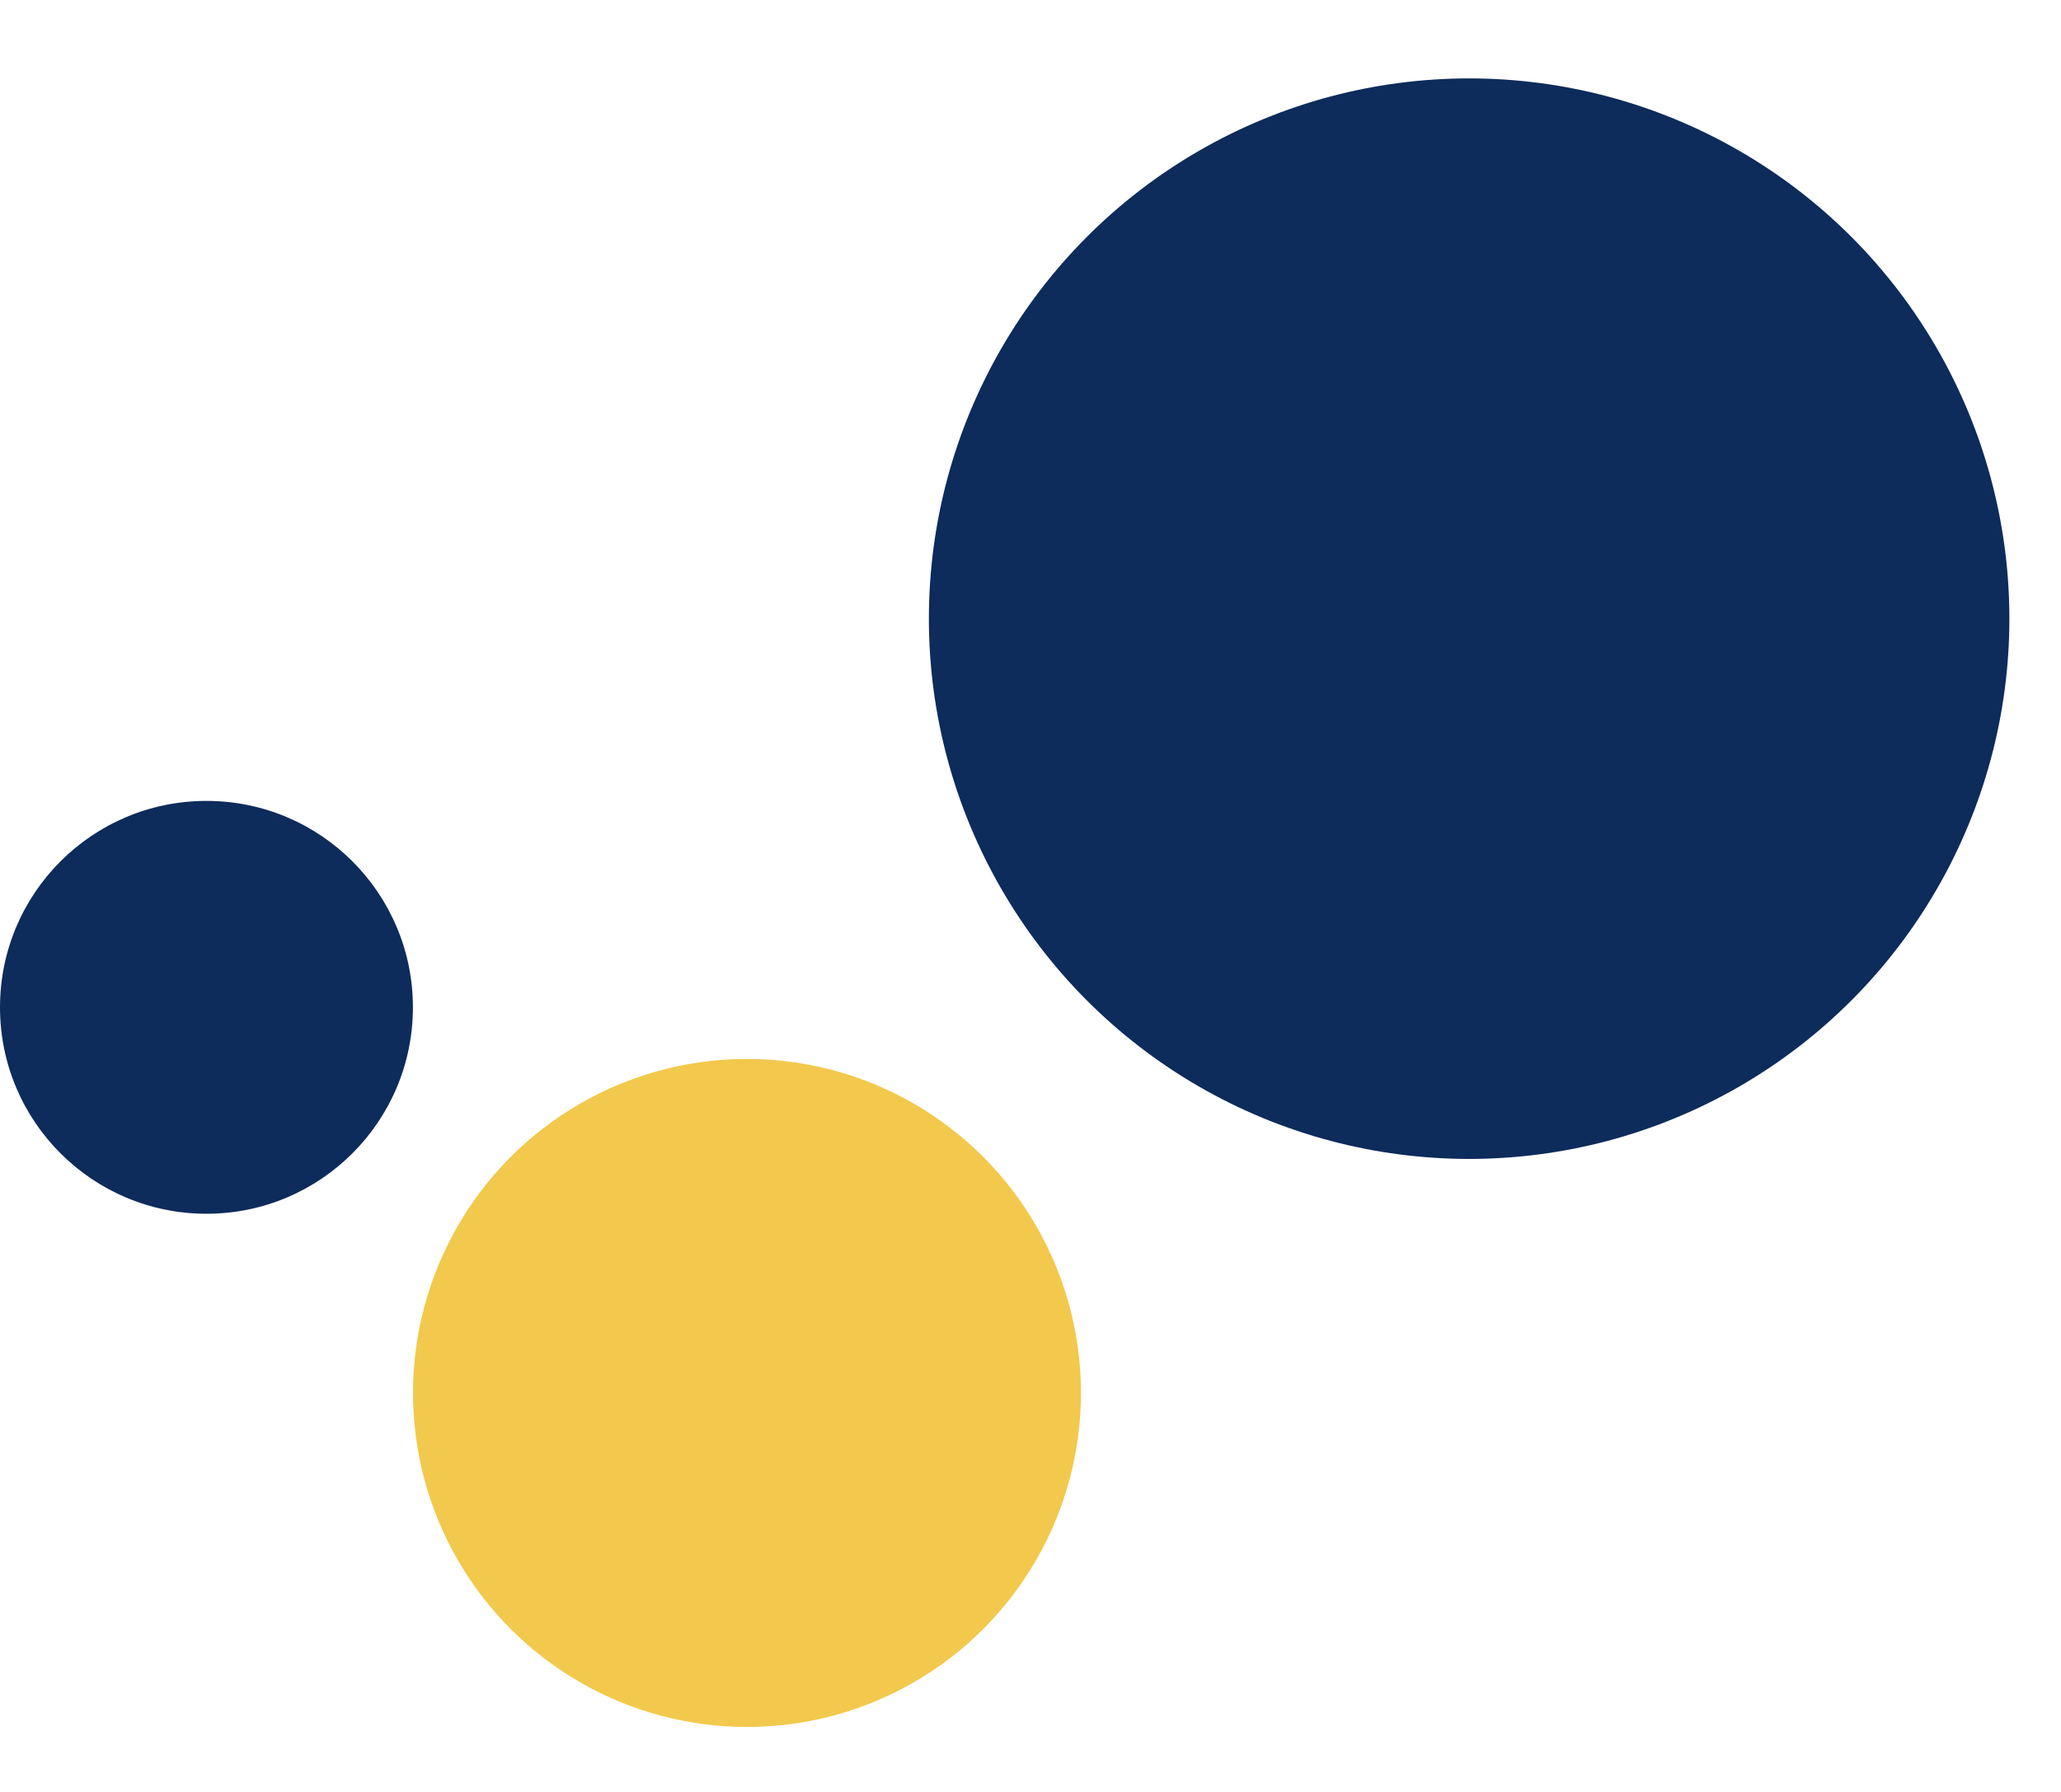 <svg width="23" height="20" viewBox="0 0 23 20" fill="none" xmlns="http://www.w3.org/2000/svg">
<g id="Group 8348">
<ellipse id="Ellipse 507" cx="2.304" cy="11.243" rx="2.304" ry="2.304" fill="#0D2B5B"/>
<ellipse id="Ellipse 508" cx="8.336" cy="15.547" rx="3.727" ry="3.728" fill="#F2C94C"/>
<ellipse id="Ellipse 509" cx="16.395" cy="6.905" rx="6.029" ry="6.03" fill="#0D2B5B"/>
</g>
</svg>
